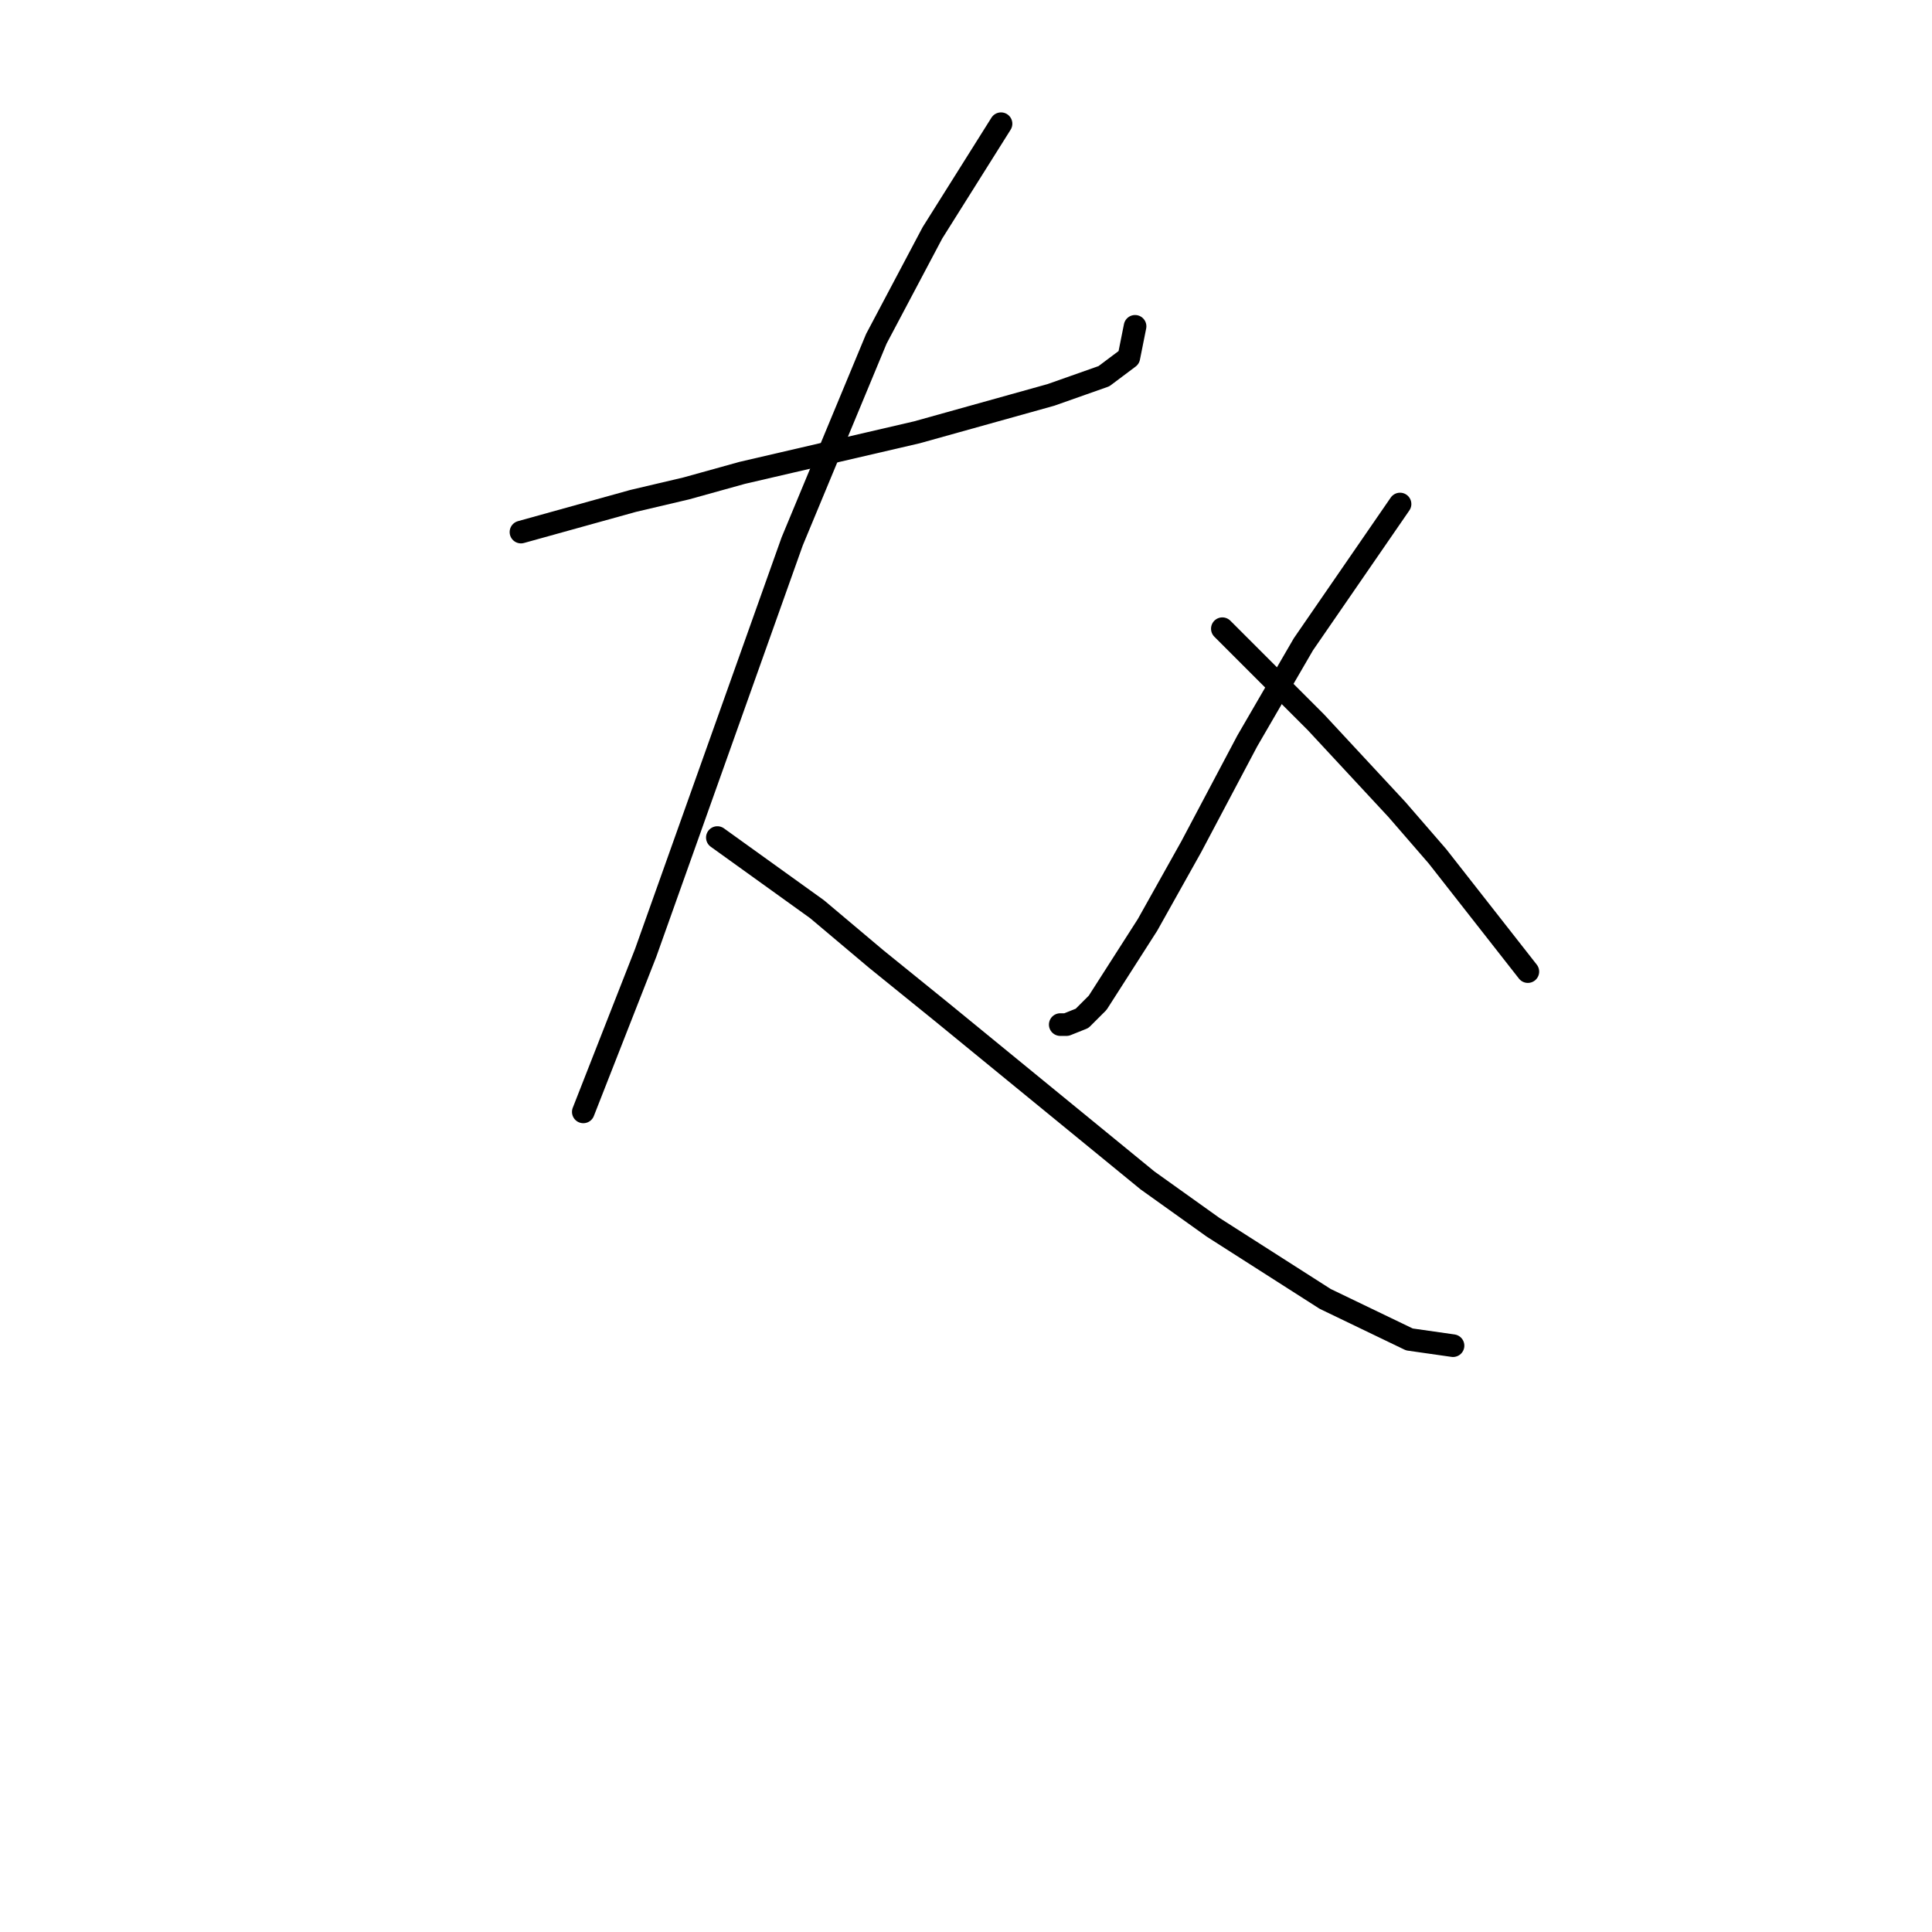 <?xml version="1.0" standalone="no"?>
    <svg width="256" height="256" xmlns="http://www.w3.org/2000/svg" version="1.1">
    <polyline stroke="black" stroke-width="3" stroke-linecap="round" fill="transparent" stroke-linejoin="round" points="69.031 70.502 83.901 66.372 90.923 64.72 98.358 62.654 121.489 57.285 139.25 52.328 146.272 49.85 149.576 47.372 150.402 43.241 150.402 43.241 " />
        <polyline stroke="black" stroke-width="3" stroke-linecap="round" fill="transparent" stroke-linejoin="round" points="132.641 16.393 123.554 30.85 116.119 44.893 104.967 71.741 85.553 126.264 77.292 147.33 77.292 147.33 " />
        <polyline stroke="black" stroke-width="3" stroke-linecap="round" fill="transparent" stroke-linejoin="round" points="95.054 110.981 108.271 120.481 116.119 127.09 124.793 134.112 152.055 156.417 160.729 162.613 175.598 172.113 186.751 177.482 192.533 178.308 192.533 178.308 " />
        <polyline stroke="black" stroke-width="3" stroke-linecap="round" fill="transparent" stroke-linejoin="round" points="185.512 66.785 172.707 85.372 165.272 98.177 157.837 112.22 152.055 122.547 145.446 132.873 143.38 134.938 141.315 135.764 140.489 135.764 140.489 135.764 " />
        <polyline stroke="black" stroke-width="3" stroke-linecap="round" fill="transparent" stroke-linejoin="round" points="161.968 83.307 174.359 95.698 185.099 107.264 190.468 113.46 202.447 128.742 202.447 128.742 " />
        </svg>